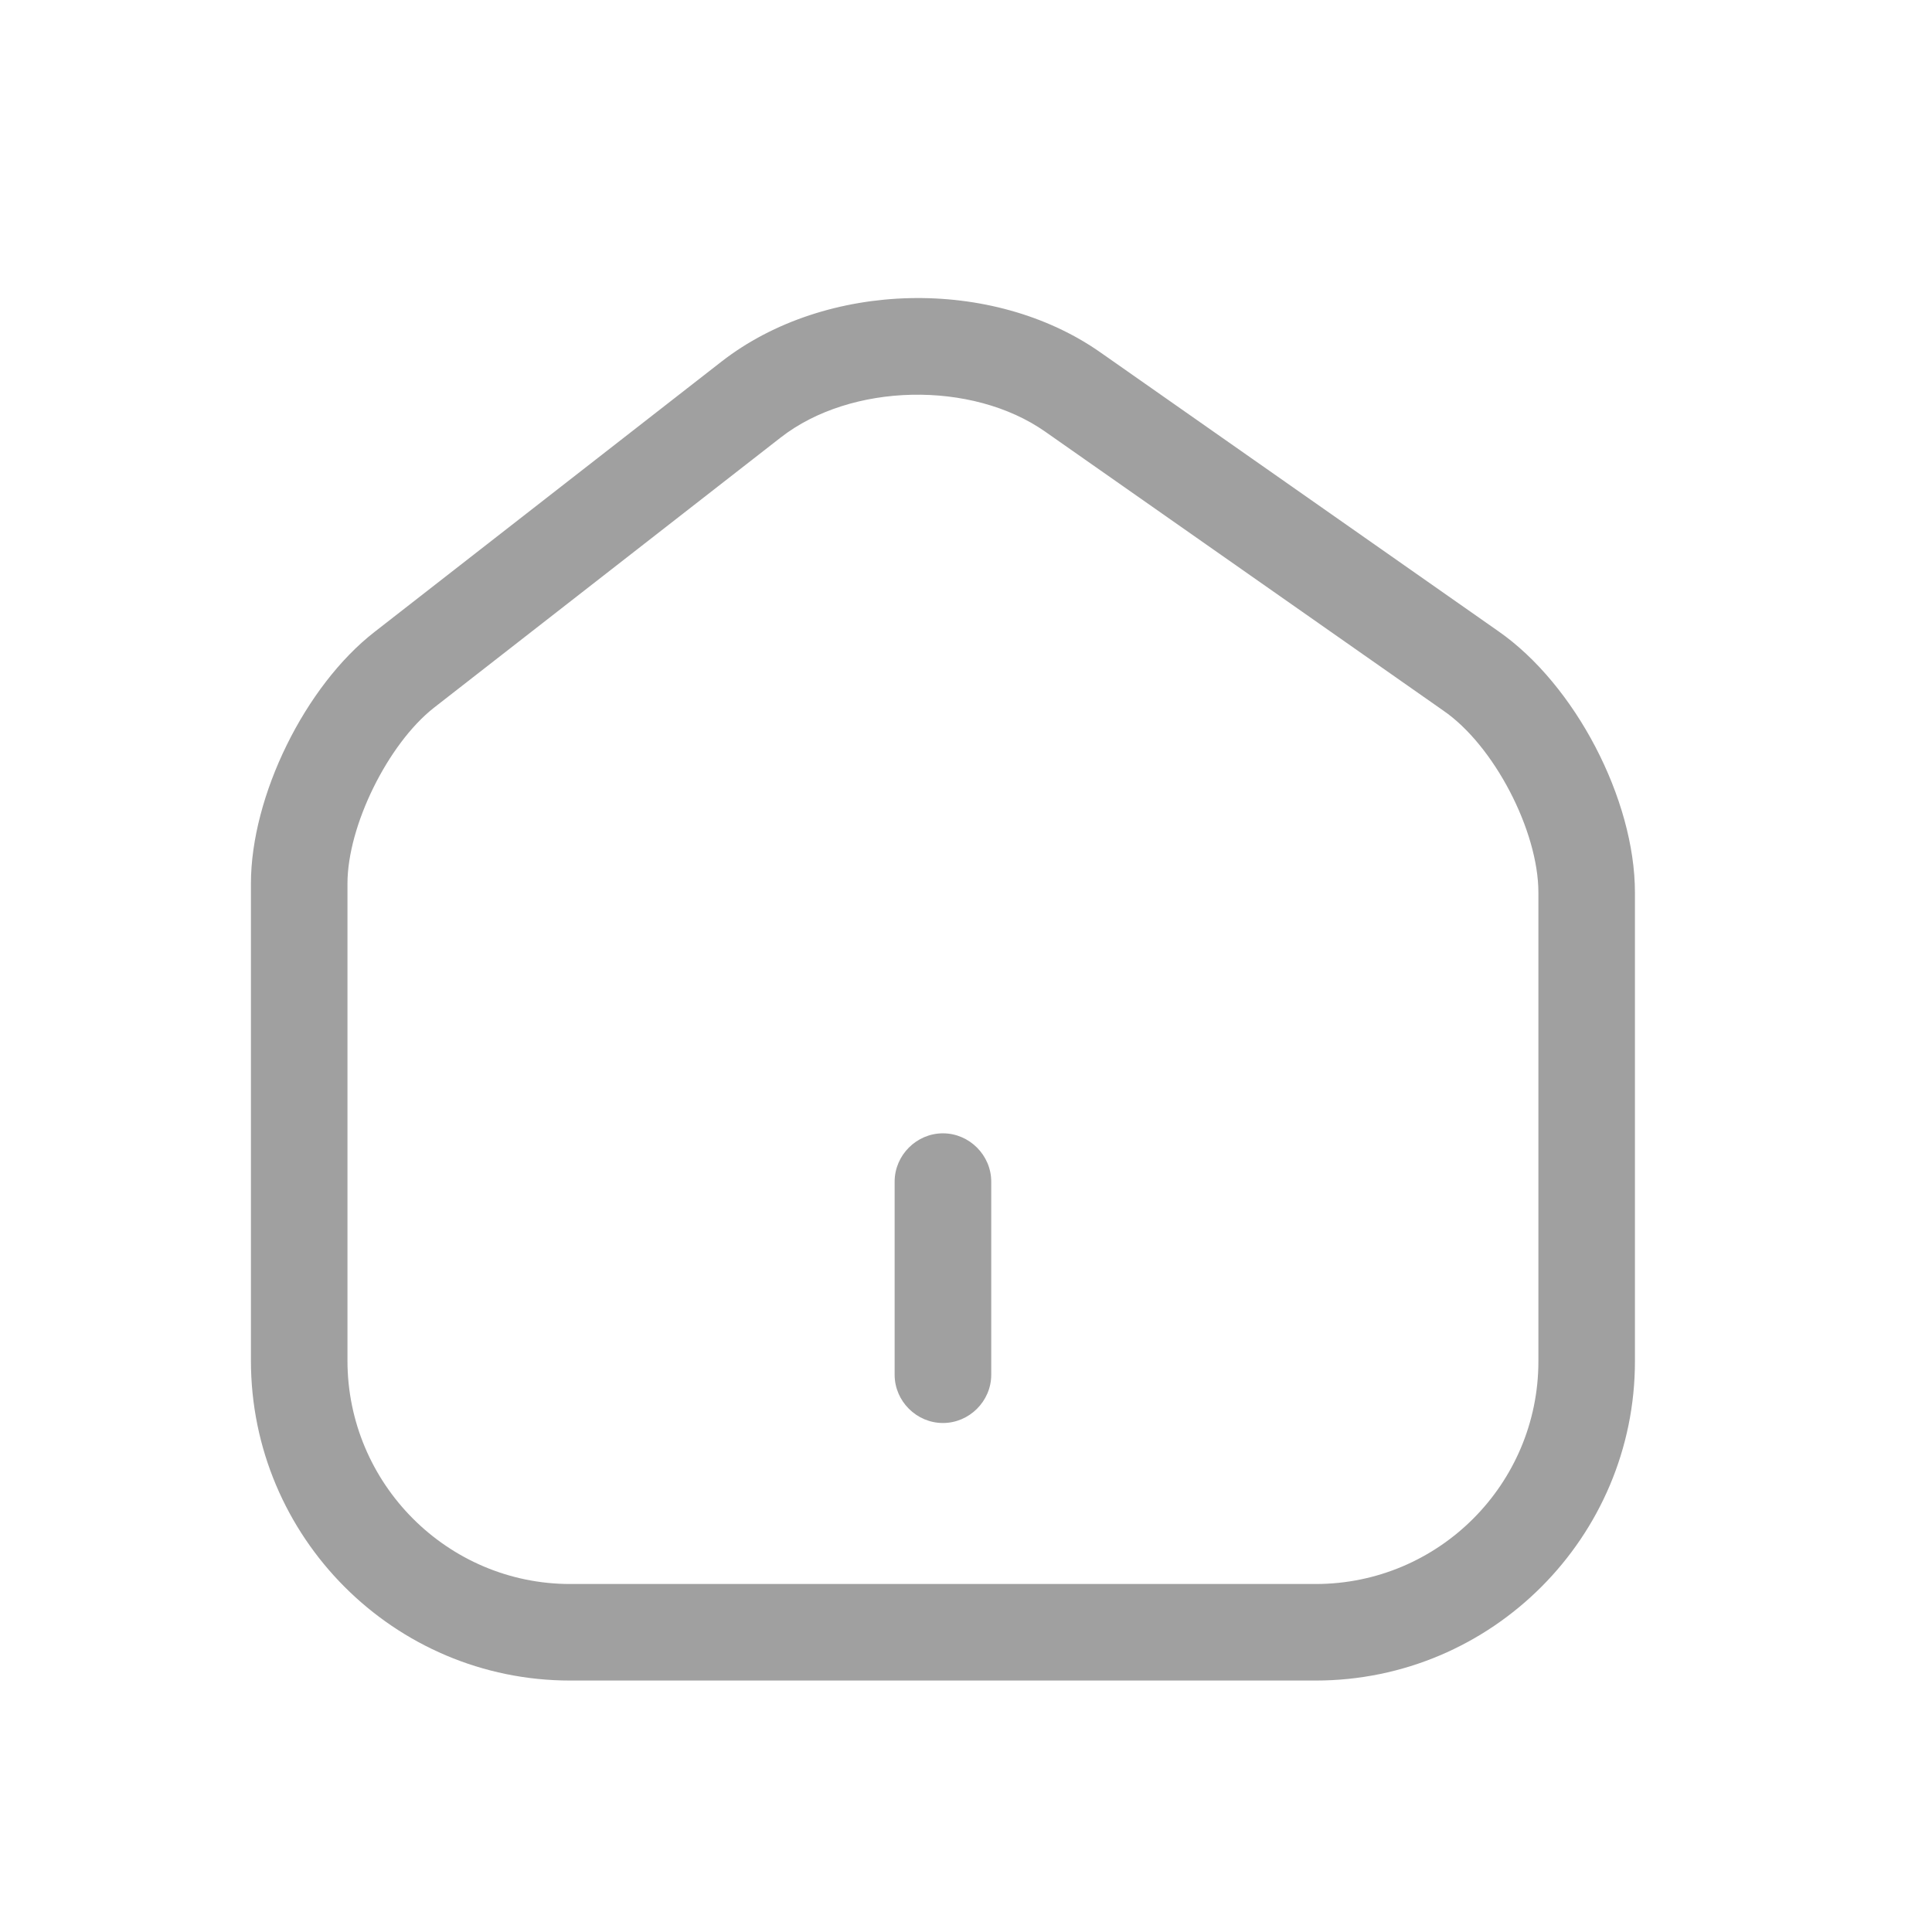 <svg width="33" height="33" viewBox="0 0 33 33" fill="none" xmlns="http://www.w3.org/2000/svg">
<path d="M22.472 28.705H9.74C6.727 28.705 4.286 26.253 4.286 23.24V15.093C4.286 13.597 5.21 11.717 6.397 10.794L12.324 6.176C14.105 4.79 16.953 4.724 18.8 6.022L25.595 10.783C26.904 11.695 27.926 13.652 27.926 15.247V23.251C27.926 26.253 25.485 28.705 22.472 28.705ZM13.335 7.473L7.409 12.091C6.628 12.707 5.935 14.103 5.935 15.093V23.24C5.935 25.34 7.64 27.056 9.74 27.056H22.472C24.573 27.056 26.277 25.352 26.277 23.251V15.247C26.277 14.191 25.518 12.729 24.649 12.135L17.854 7.374C16.601 6.494 14.534 6.538 13.335 7.473Z" fill="#A0A0A0"/>
<path d="M16.106 24.306C15.655 24.306 15.281 23.933 15.281 23.482V20.183C15.281 19.732 15.655 19.358 16.106 19.358C16.557 19.358 16.931 19.732 16.931 20.183V23.482C16.931 23.933 16.557 24.306 16.106 24.306Z" fill="#A0A0A0"/>
</svg>
